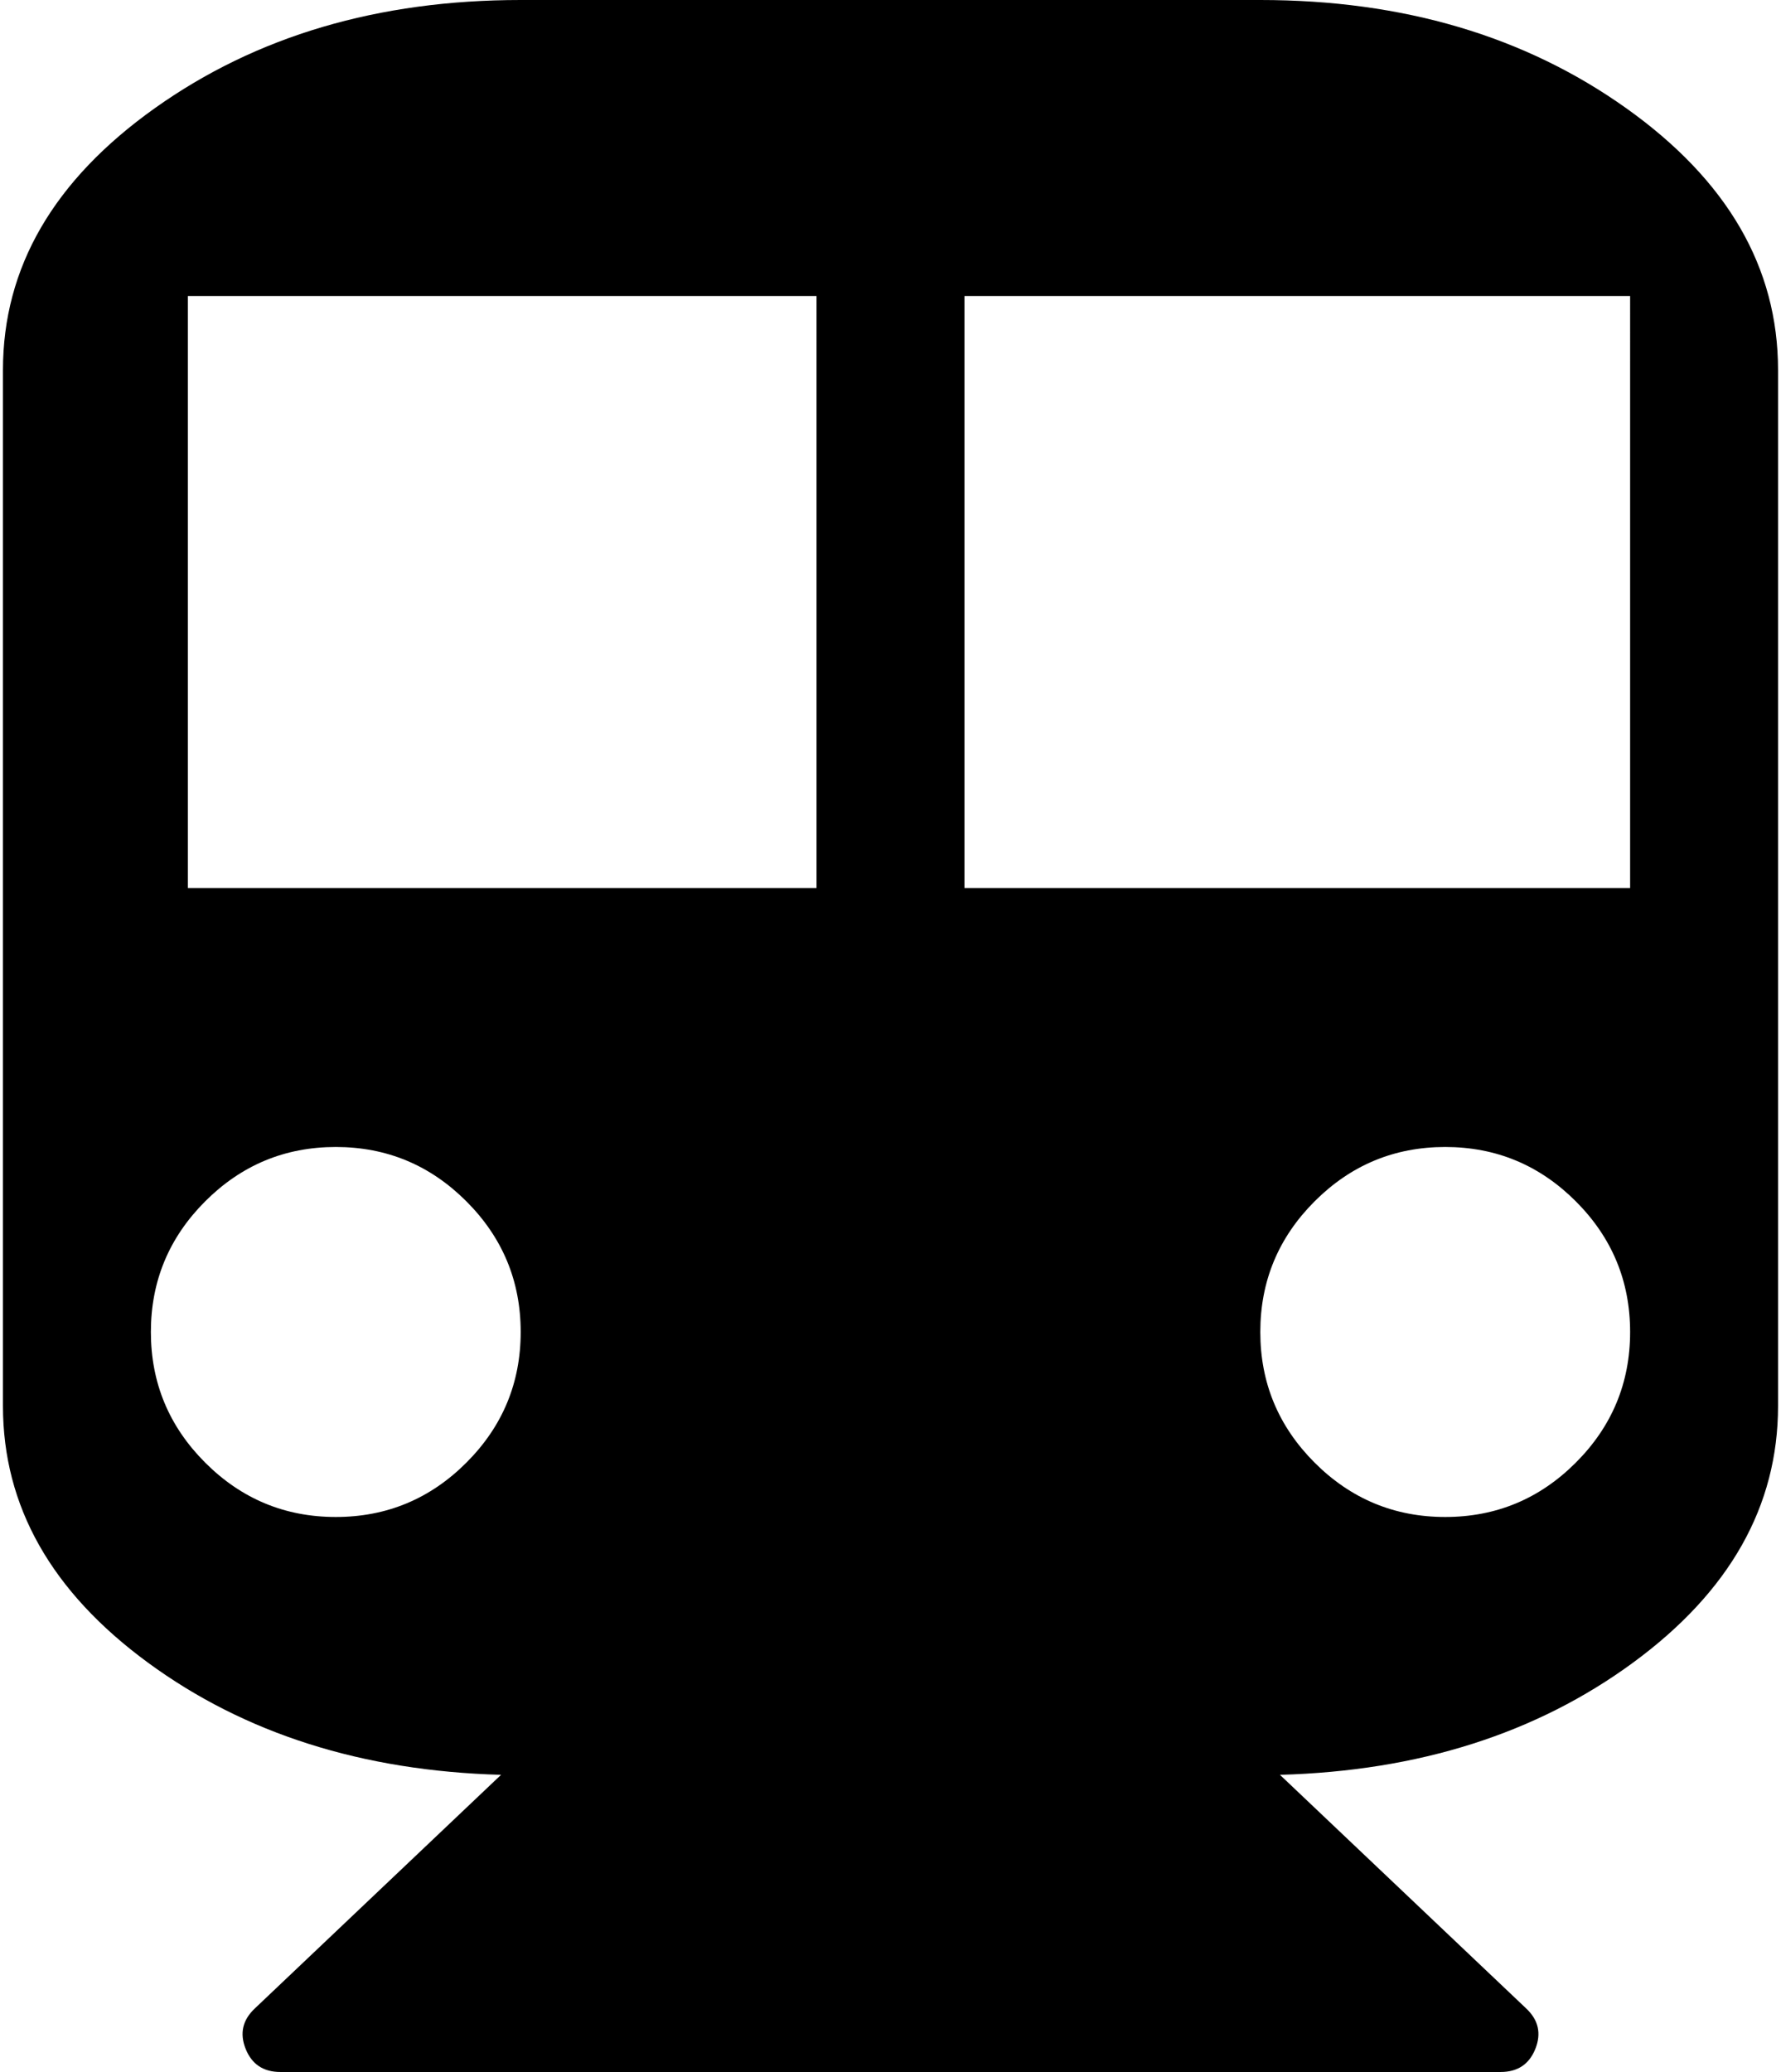 <svg xmlns="http://www.w3.org/2000/svg" xmlns:xlink="http://www.w3.org/1999/xlink" aria-hidden="true" role="img" class="iconify iconify--fa" width="0.86em" height="1em" preserveAspectRatio="xMidYMid meet" viewBox="0 0 1536 1792"><path fill="currentColor" d="M1088 0q185 0 316.5 93.5T1536 320v896q0 130-125.5 222t-305.5 97l213 202q16 15 8 35t-30 20H240q-22 0-30-20t8-35l213-202q-180-5-305.5-97T0 1216V320Q0 187 131.5 93.5T448 0h640zM288 1312q66 0 113-47t47-113t-47-113t-113-47t-113 47t-47 113t47 113t113 47zm416-544V256H160v512h544zm544 544q66 0 113-47t47-113t-47-113t-113-47t-113 47t-47 113t47 113t113 47zm160-544V256H832v512h576z"></path></svg>